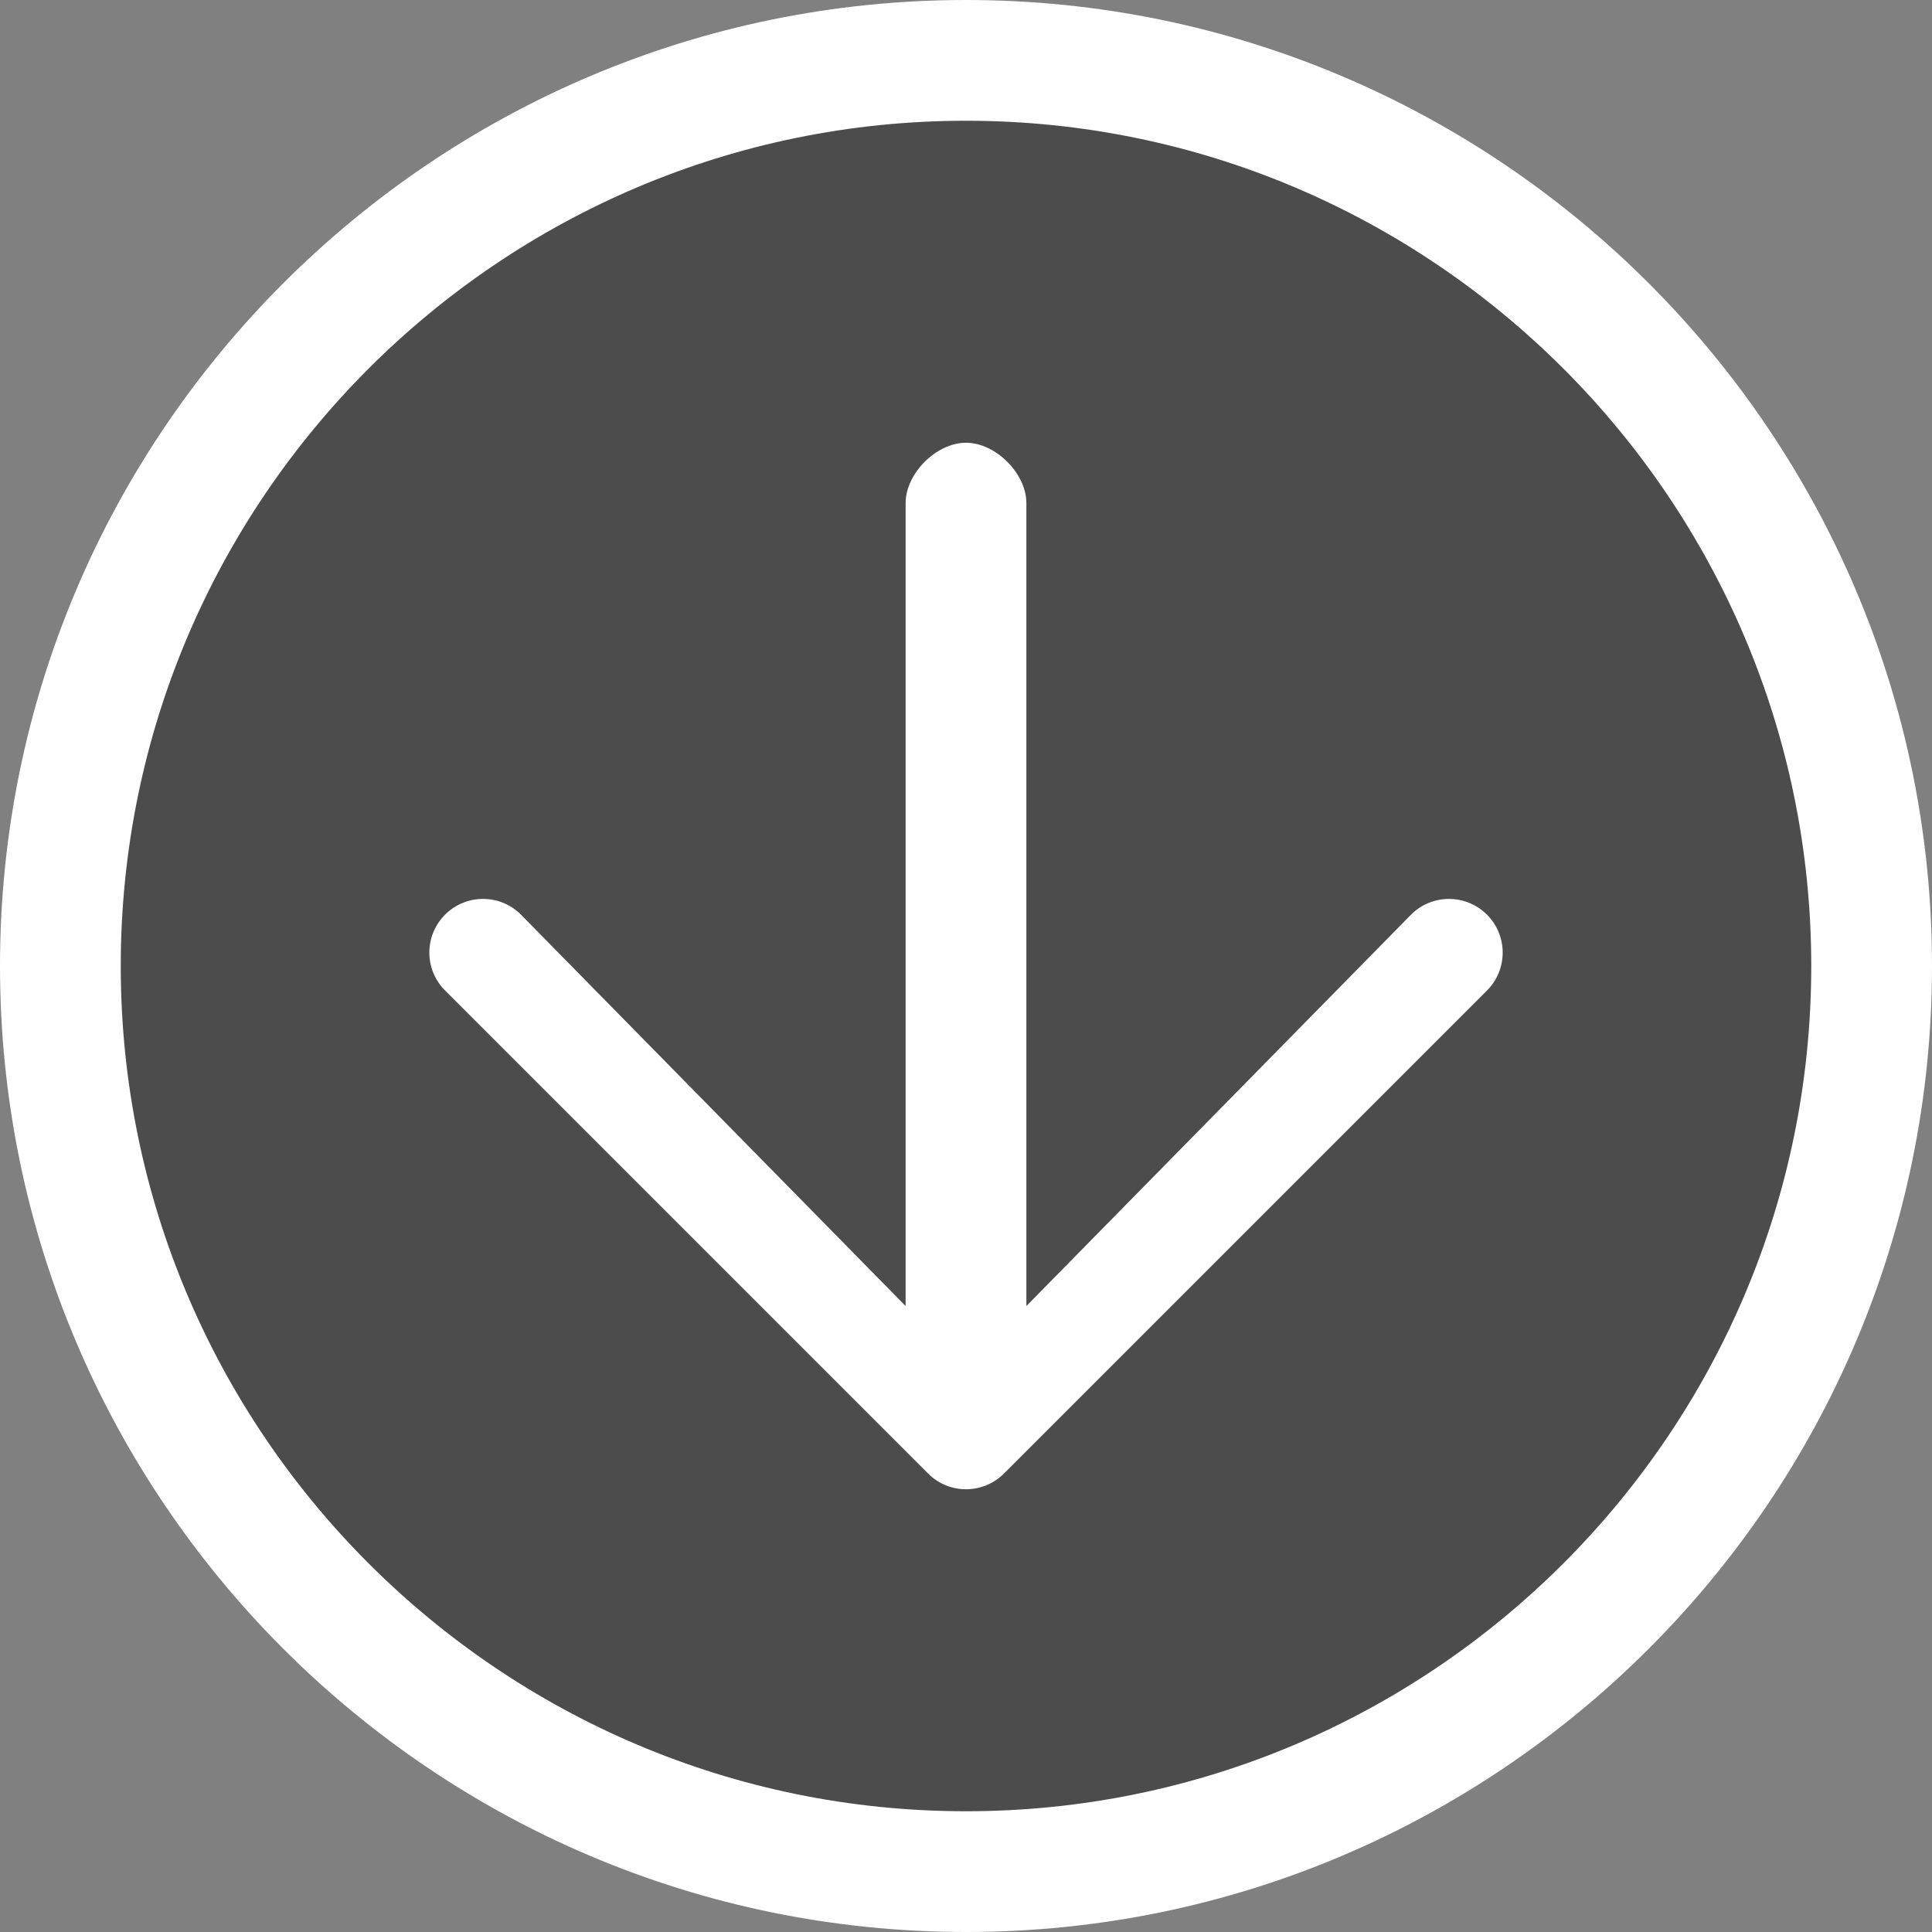 <?xml version="1.0" encoding="UTF-8" standalone="no"?>
<svg width="48px" height="48px" viewBox="0 0 48 48" version="1.1" xmlns="http://www.w3.org/2000/svg" xmlns:xlink="http://www.w3.org/1999/xlink">
    <rect x="0" y="0" width="48" height="48" fill="#808080" stroke="none"/>
    <!-- Generator: Sketch 46.2 (44496) - http://www.bohemiancoding.com/sketch -->
    <title>Scrolldown Button</title>
    <desc>Created with Sketch.</desc>
    <defs></defs>
    <g id="Panels" stroke="none" stroke-width="1" fill="none" fill-rule="evenodd">
        <g id="04-Constructor/Block-Settings/Structure-ulanding-Behavior" transform="translate(-83, -967)">
            <g id="Group-4" transform="translate(60, 879)">
                <g id="Normal-State" transform="translate(0, 43)">
                    <g id="Scrolldown-Button" transform="translate(23, 45)">
                        <g id="Button">
                            <circle id="Oval" fill="#000000" opacity="0.405" cx="23.75" cy="23.75" r="21.5"></circle>
                            <path d="M24,0 C10.766,0 0,10.766 0,24 C0,37.234 10.766,48 24,48 C37.234,48 48,37.234 48,24 C48,10.766 37.234,0 24,0 Z M24,45 C12.421,45 3,35.579 3,24 C3,12.421 12.421,3 24,3 C35.579,3 45,12.421 45,24 C45,35.579 35.579,45 24,45 Z" id="Shape" fill="#FFFFFF" fill-rule="nonzero"></path>
                            <path d="M35.057,22.724 L25.5,32.448 L25.5,12.5 C25.5,11.763 24.737,11 24,11 C23.263,11 22.5,11.763 22.5,12.5 L22.5,32.448 L12.943,22.724 C12.422,22.203 11.578,22.203 11.058,22.724 C10.537,23.245 10.537,24.089 11.058,24.609 L23.058,36.609 C23.318,36.87 23.659,37 24,37 C24.341,37 24.682,36.87 24.943,36.61 L36.943,24.61 C37.464,24.089 37.464,23.245 36.943,22.724 C36.422,22.204 35.578,22.203 35.057,22.724 Z" id="Shape" fill="#FFFFFF" fill-rule="nonzero"></path>
                        </g>
                    </g>
                </g>
            </g>
        </g>
    </g>
</svg>